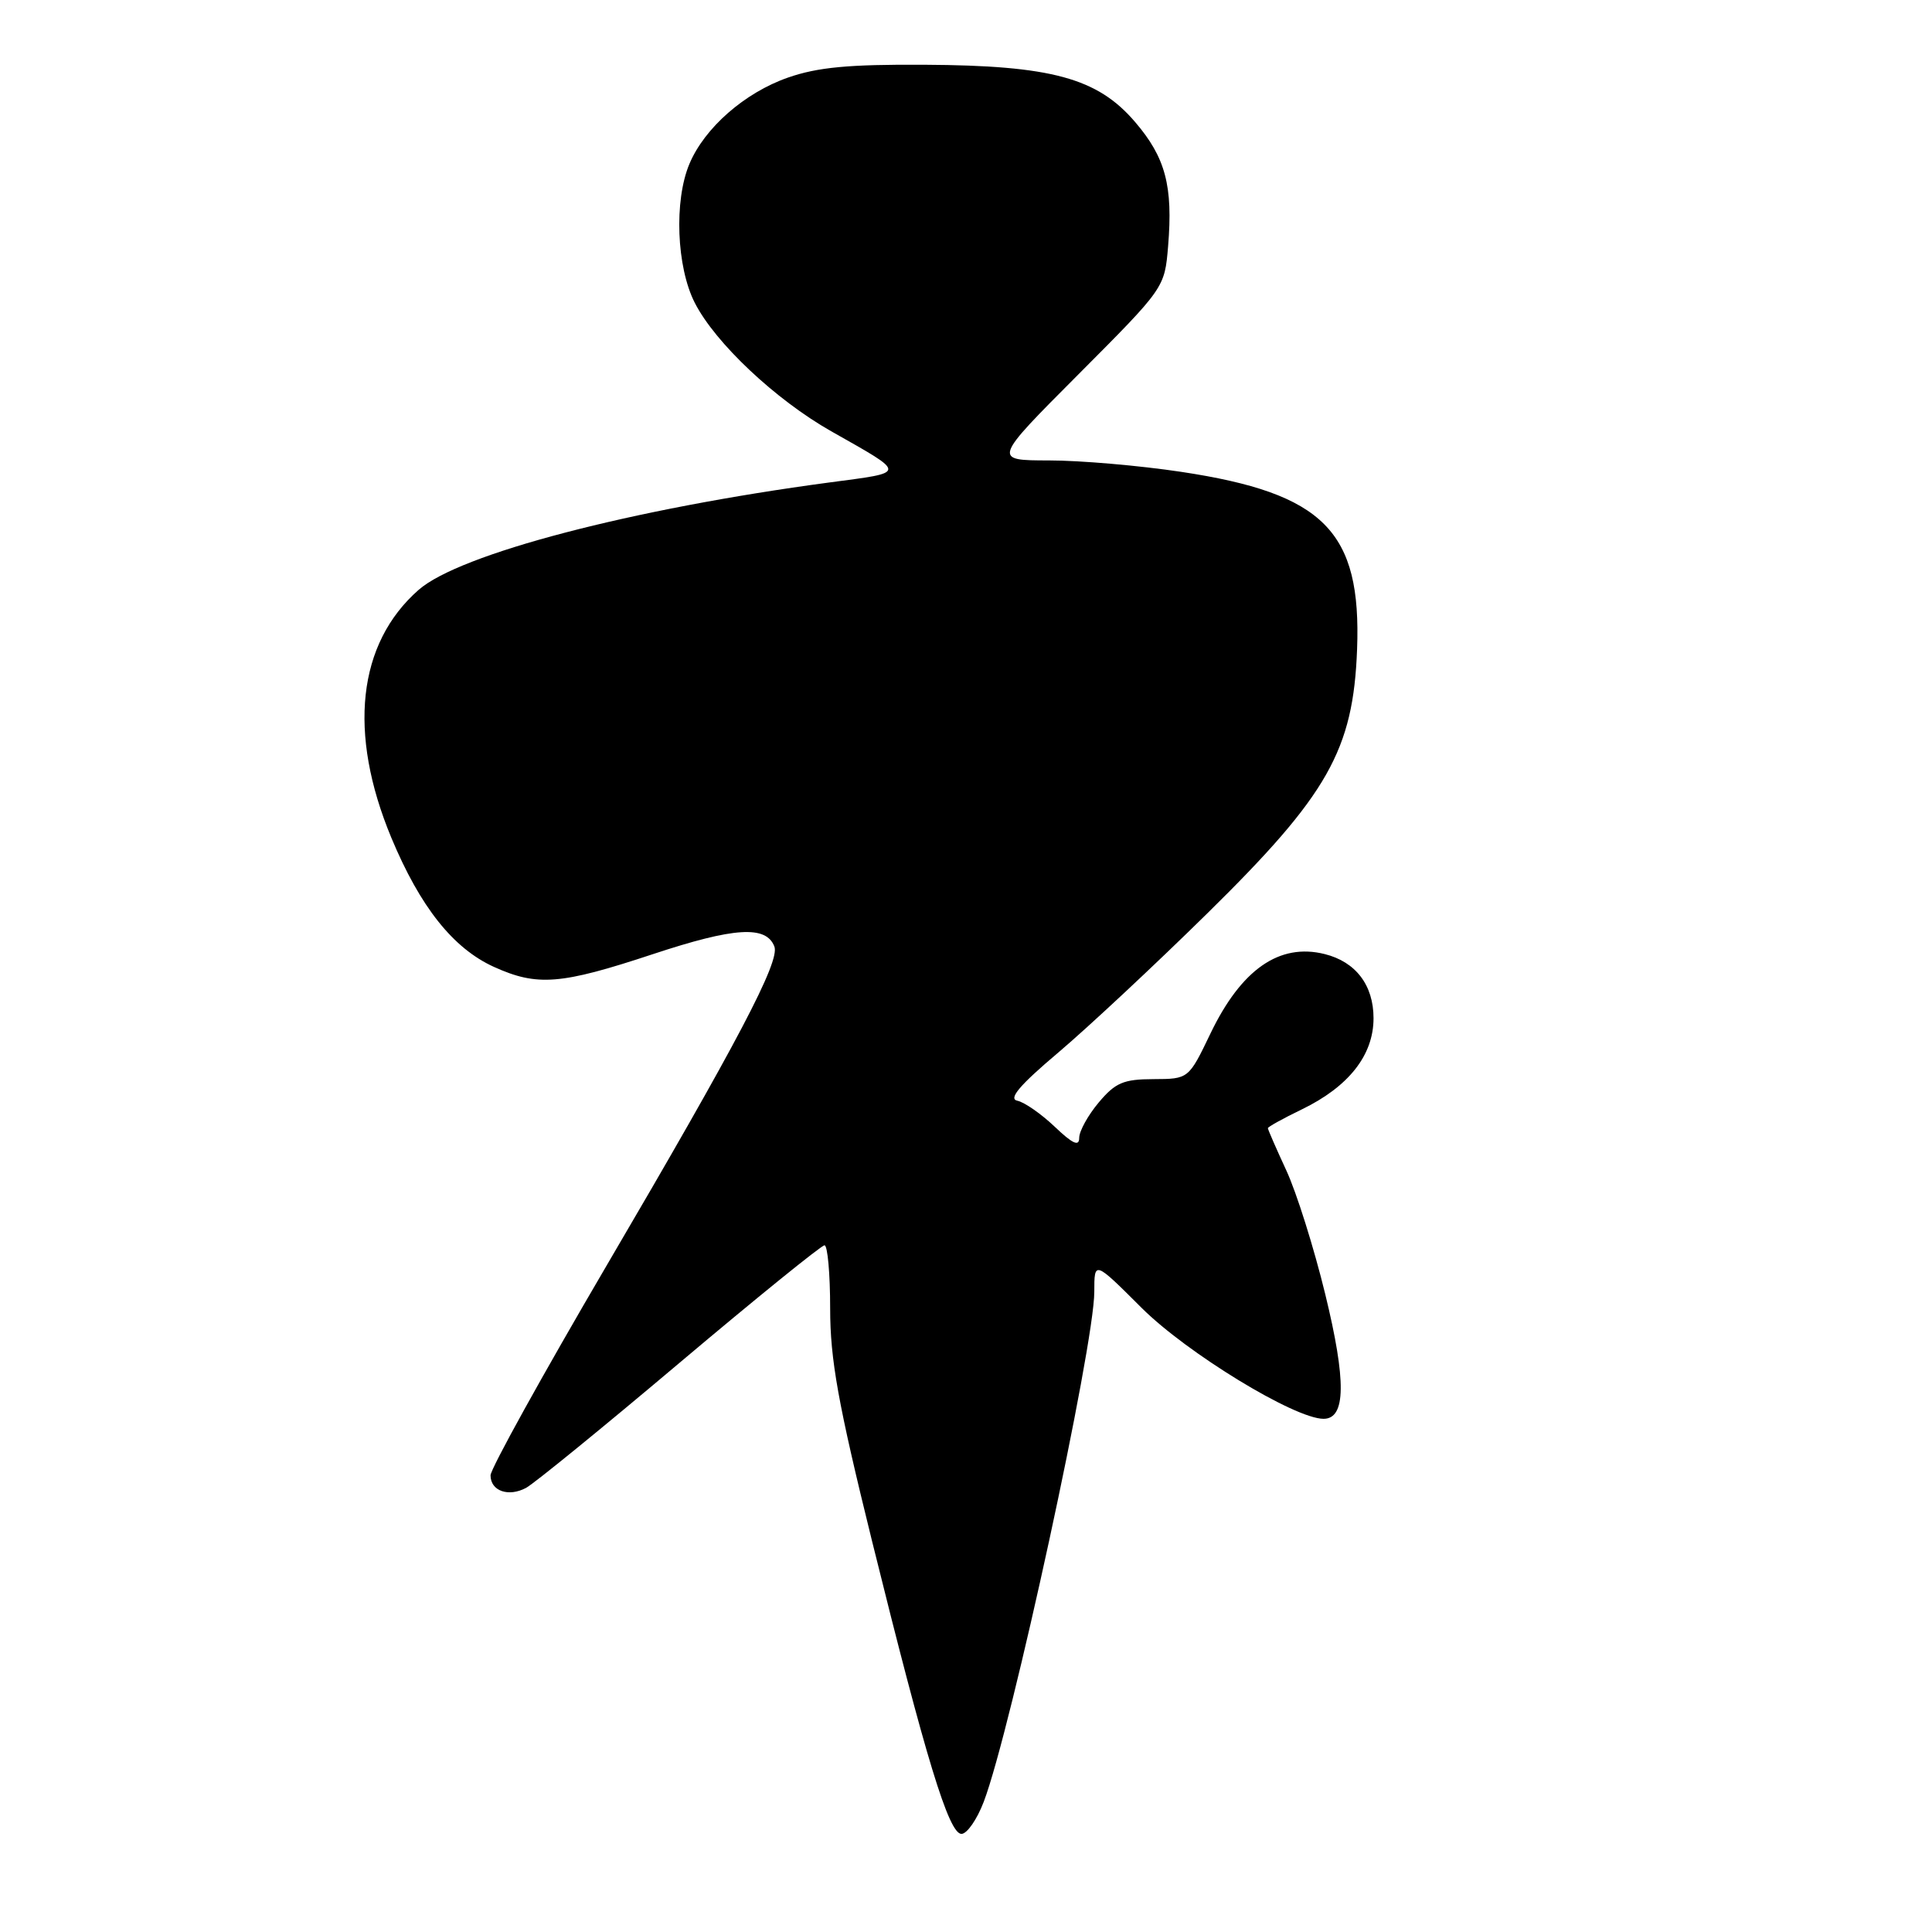 <?xml version="1.0" encoding="UTF-8" standalone="no"?>
<!DOCTYPE svg PUBLIC "-//W3C//DTD SVG 1.1//EN" "http://www.w3.org/Graphics/SVG/1.1/DTD/svg11.dtd" >
<svg xmlns="http://www.w3.org/2000/svg" xmlns:xlink="http://www.w3.org/1999/xlink" version="1.1" viewBox="0 0 256 256">
 <g >
 <path fill="currentColor"
d=" M 130.35 238.75 C 133.97 229.23 145.00 178.35 145.00 171.16 C 145.00 167.04 145.00 167.04 151.25 173.28 C 157.26 179.28 171.55 188.00 175.38 188.00 C 178.34 188.00 178.41 183.00 175.60 171.48 C 174.11 165.36 171.79 157.98 170.44 155.08 C 169.10 152.18 168.00 149.66 168.00 149.49 C 168.00 149.32 170.01 148.20 172.48 147.01 C 178.71 143.99 182.00 139.82 182.00 134.92 C 182.00 130.54 179.65 127.45 175.53 126.42 C 169.54 124.92 164.48 128.44 160.39 136.95 C 157.50 142.97 157.50 142.97 152.84 142.99 C 148.87 143.00 147.79 143.46 145.59 146.08 C 144.17 147.77 143.00 149.88 143.00 150.77 C 143.00 151.96 142.14 151.57 139.75 149.29 C 137.96 147.59 135.73 146.04 134.80 145.85 C 133.58 145.60 135.11 143.79 140.19 139.50 C 144.09 136.20 153.01 127.88 160.00 121.00 C 175.96 105.31 179.32 99.40 179.82 86.03 C 180.41 70.39 175.43 65.37 156.50 62.52 C 151.00 61.69 143.13 61.01 139.02 61.01 C 131.53 61.00 131.53 61.00 142.93 49.57 C 154.32 38.14 154.32 38.14 154.78 32.62 C 155.44 24.65 154.44 20.87 150.41 16.17 C 145.42 10.33 139.31 8.67 122.50 8.58 C 112.47 8.52 108.34 8.91 104.41 10.28 C 98.68 12.28 93.36 16.93 91.35 21.72 C 89.30 26.60 89.64 35.37 92.06 40.12 C 94.77 45.44 102.76 52.96 110.13 57.14 C 120.26 62.88 120.27 62.55 109.89 63.93 C 83.70 67.43 60.90 73.40 55.47 78.16 C 47.37 85.27 46.07 97.11 51.86 111.02 C 55.68 120.17 60.03 125.65 65.43 128.11 C 71.19 130.72 74.28 130.48 86.51 126.43 C 97.30 122.86 101.52 122.59 102.61 125.42 C 103.37 127.40 97.75 138.08 80.37 167.71 C 71.92 182.13 65.00 194.63 65.00 195.49 C 65.00 197.57 67.38 198.40 69.71 197.15 C 70.74 196.60 79.89 189.15 90.04 180.58 C 100.19 172.02 108.84 165.01 109.25 165.01 C 109.66 165.00 110.00 168.77 110.00 173.37 C 110.00 180.15 111.05 185.97 115.53 204.12 C 122.70 233.10 125.72 243.00 127.40 243.00 C 128.13 243.00 129.46 241.09 130.35 238.75 Z "/>
</g>
</svg>